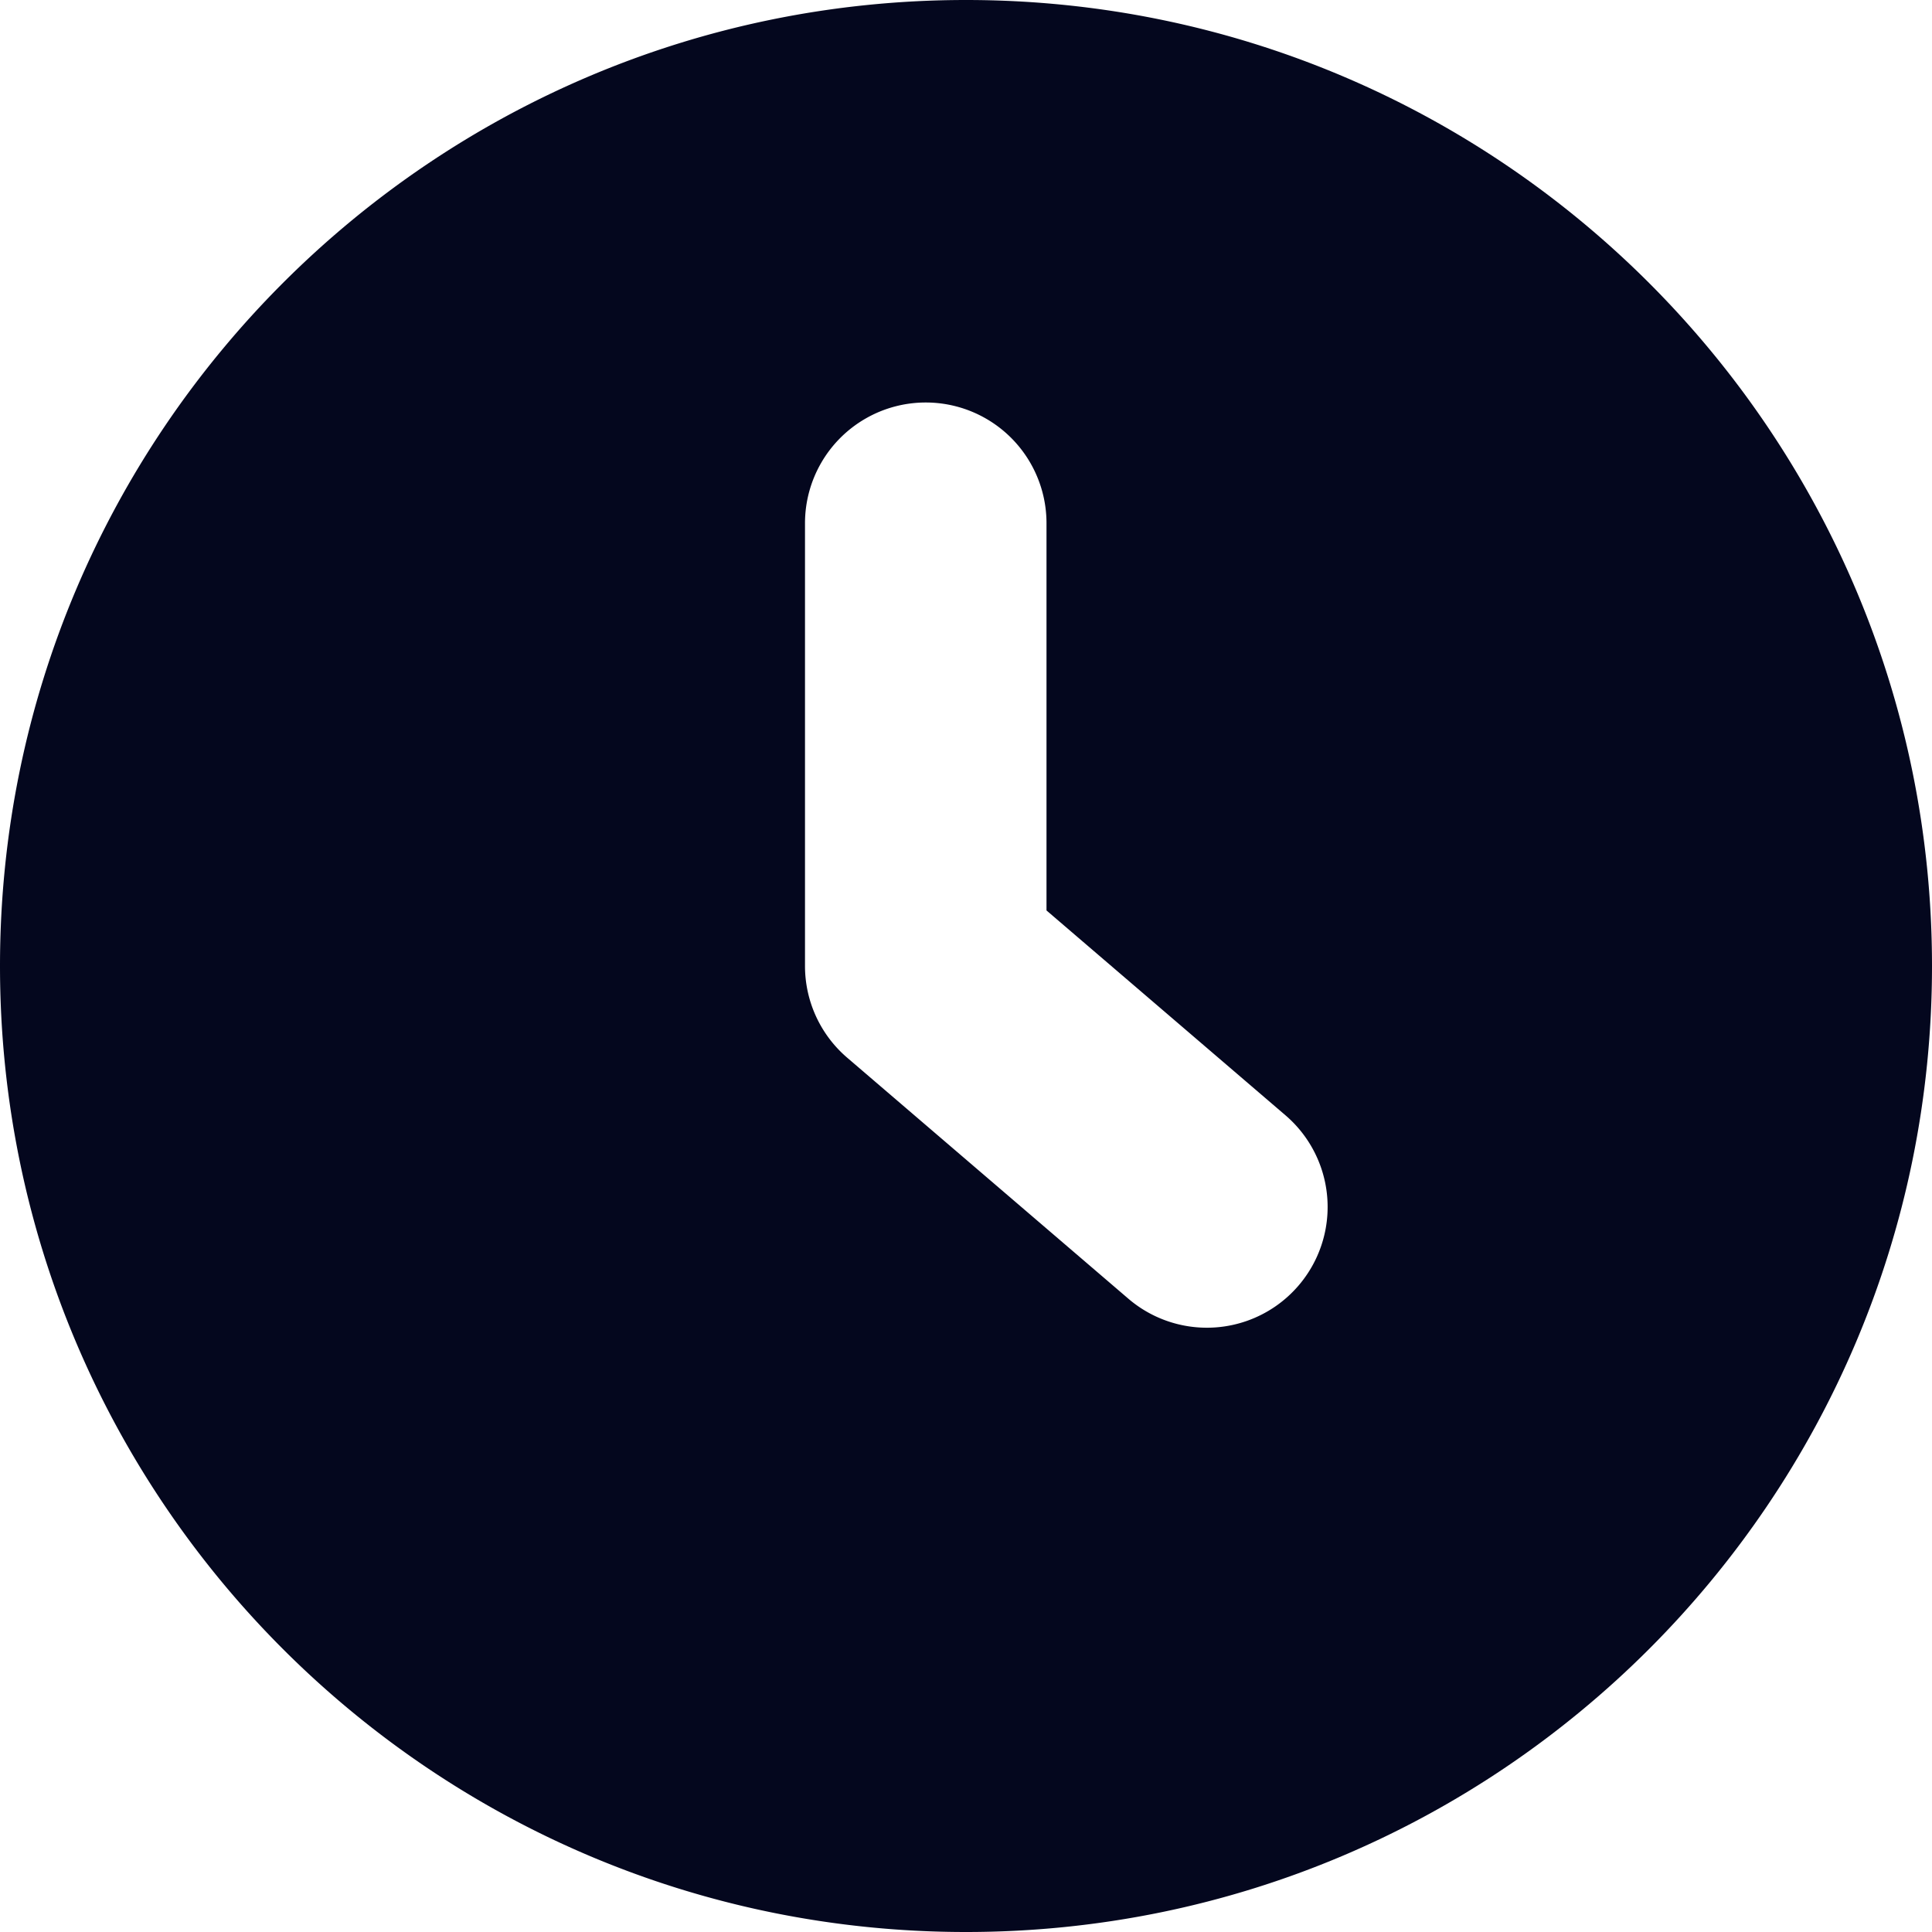 <svg xmlns="http://www.w3.org/2000/svg" width="24" height="24" fill="none"><path fill="#04071E" d="M12 24c6.627 0 12-5.373 12-12S18.627 0 12 0 0 5.373 0 12s5.373 12 12 12m1-17.5v4.81l2.976 2.551a1.5 1.5 0 0 1-1.952 2.278l-3.5-3A1.5 1.5 0 0 1 10 12V6.5a1.5 1.5 0 0 1 3 0"/></svg>